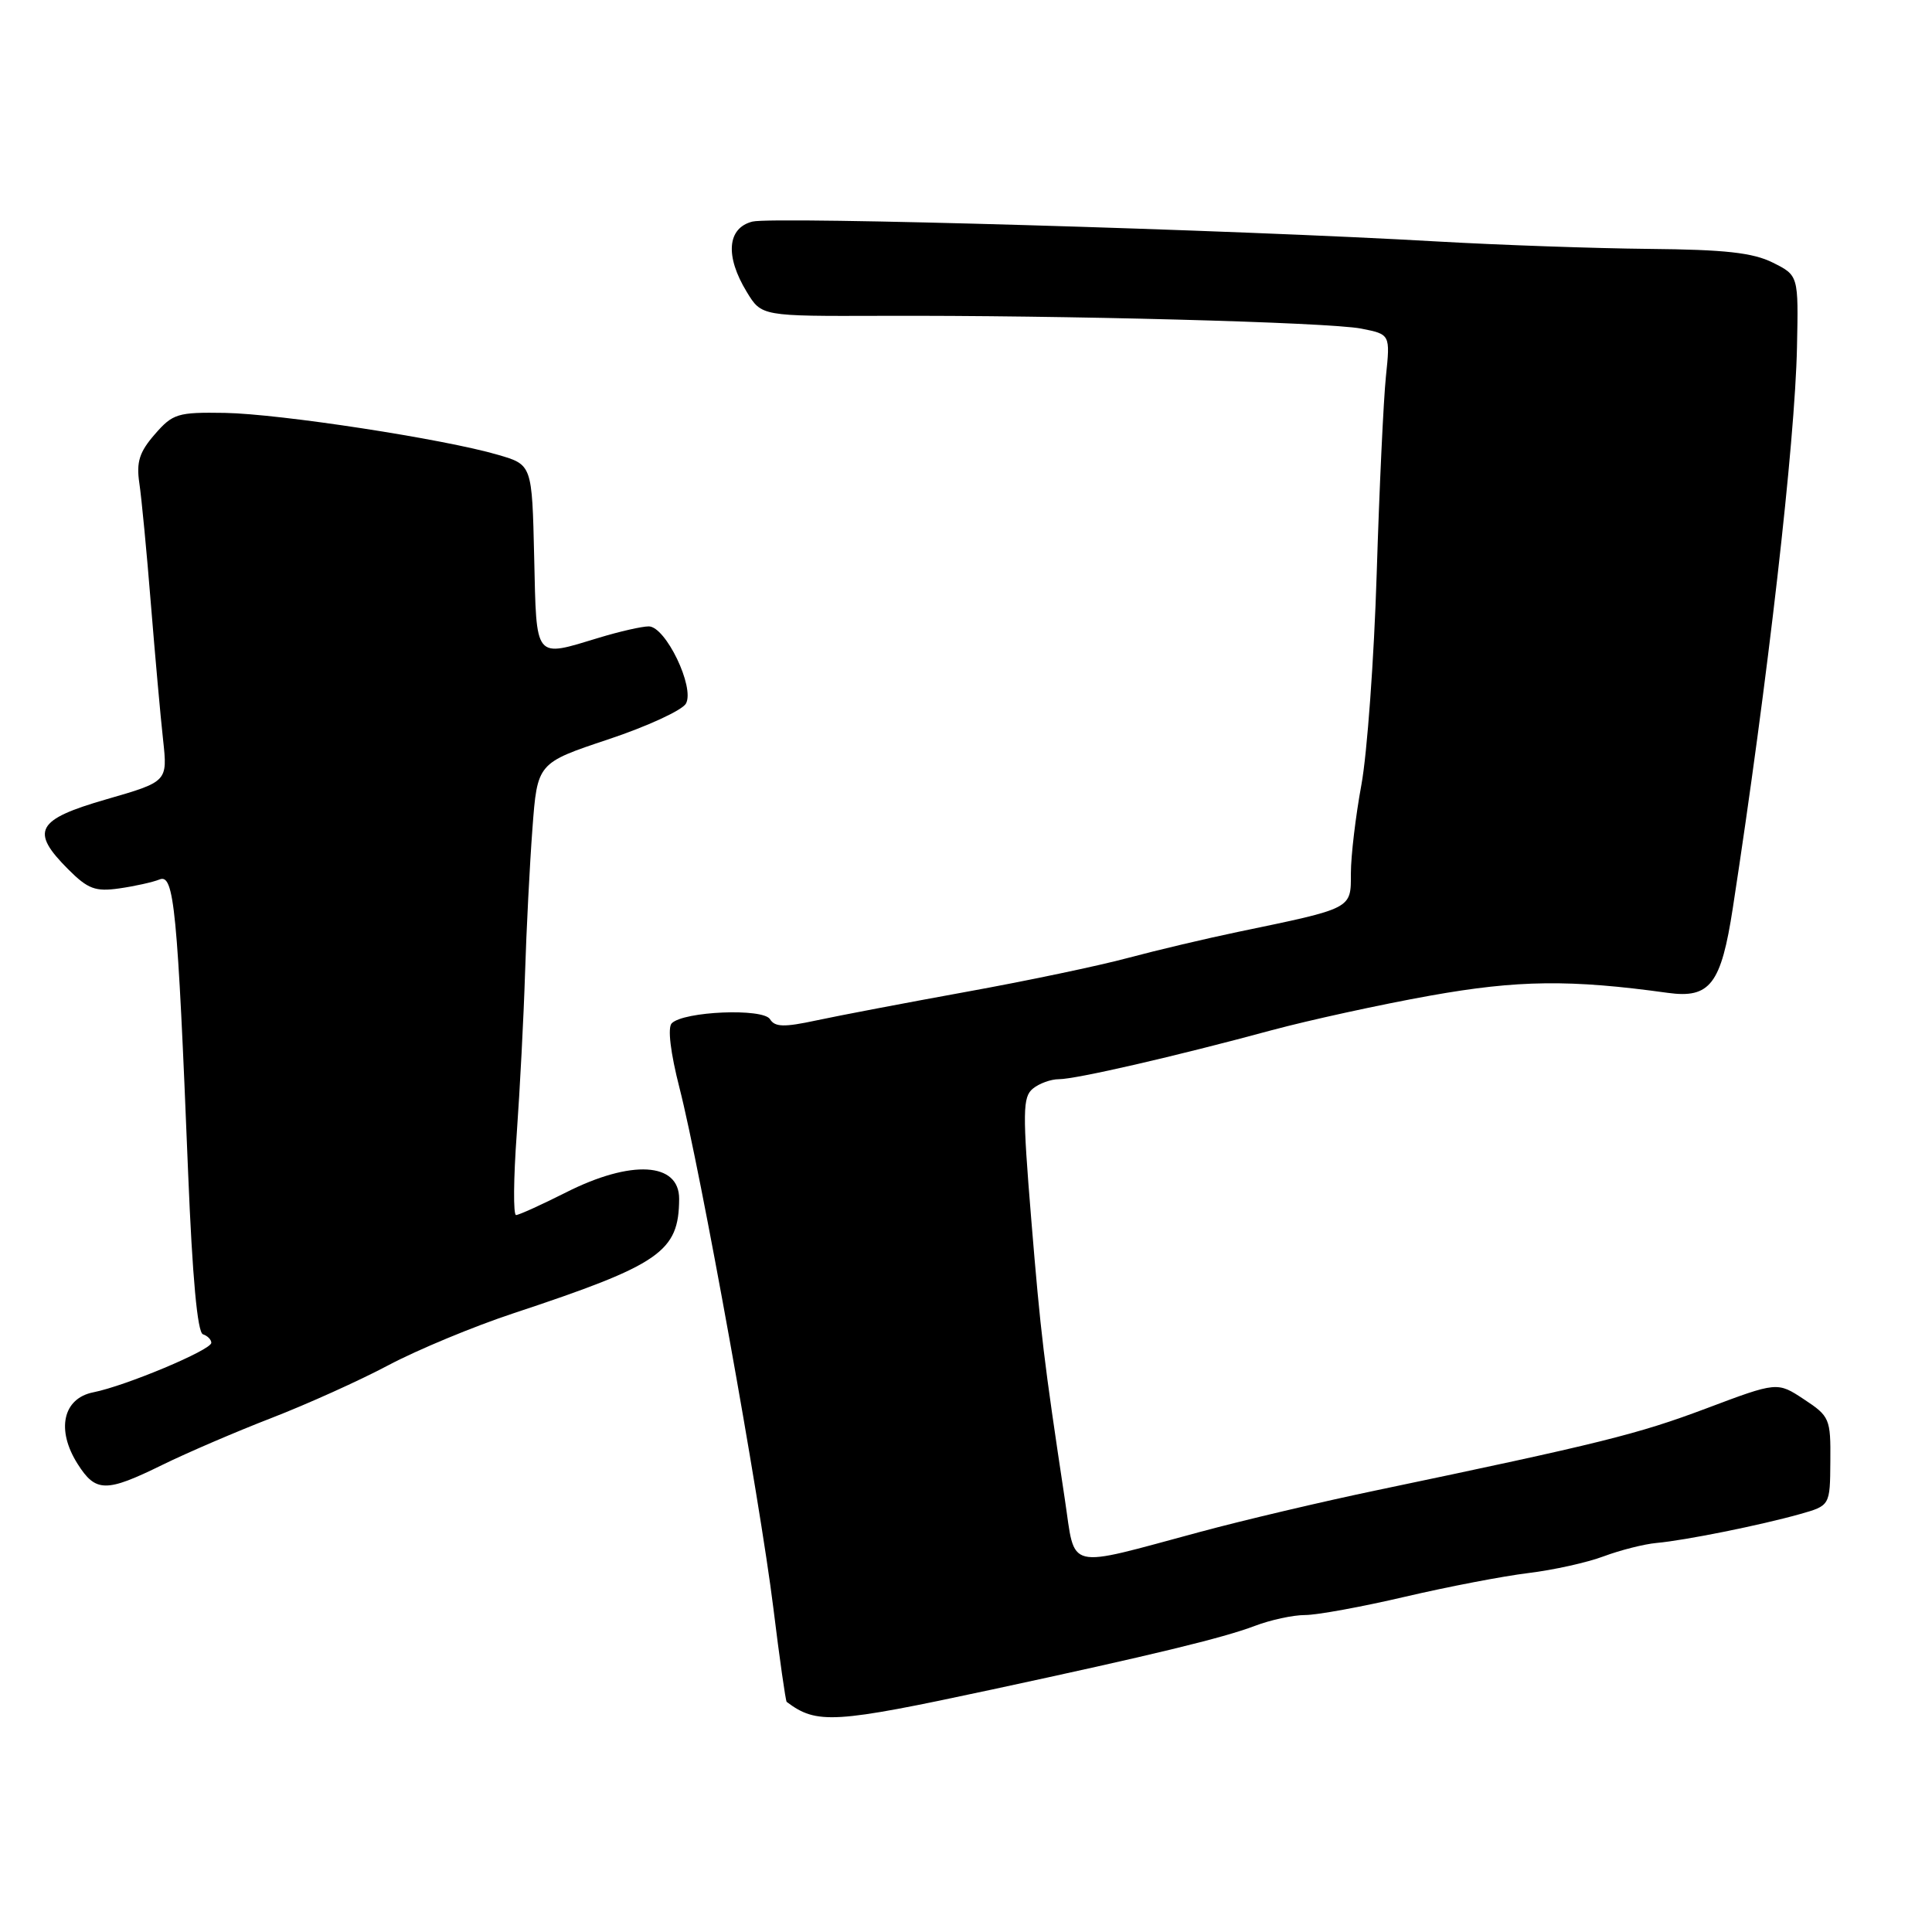 <?xml version="1.0" encoding="UTF-8" standalone="no"?>
<!DOCTYPE svg PUBLIC "-//W3C//DTD SVG 1.1//EN" "http://www.w3.org/Graphics/SVG/1.1/DTD/svg11.dtd" >
<svg xmlns="http://www.w3.org/2000/svg" xmlns:xlink="http://www.w3.org/1999/xlink" version="1.1" viewBox="0 0 256 256">
 <g >
 <path fill="currentColor"
d=" M 131.50 223.86 C 152.59 219.33 162.10 217.03 166.27 215.44 C 168.34 214.65 171.34 214.00 172.93 214.00 C 174.52 214.00 180.48 212.91 186.16 211.58 C 191.85 210.25 199.20 208.84 202.50 208.44 C 205.80 208.04 210.30 207.05 212.50 206.22 C 214.70 205.40 217.85 204.60 219.50 204.45 C 223.28 204.11 233.26 202.10 238.49 200.63 C 242.49 199.50 242.49 199.50 242.53 193.63 C 242.58 187.99 242.44 187.66 239.04 185.42 C 235.50 183.08 235.50 183.08 226.02 186.65 C 216.96 190.05 212.12 191.25 182.50 197.45 C 175.35 198.94 164.78 201.43 159.00 202.99 C 140.96 207.84 142.54 208.22 141.10 198.69 C 138.30 180.15 137.90 176.82 136.64 161.50 C 135.48 147.32 135.51 145.36 136.86 144.25 C 137.70 143.56 139.25 143.00 140.30 143.00 C 142.56 143.00 155.74 139.97 168.50 136.51 C 173.45 135.18 182.90 133.11 189.50 131.93 C 201.13 129.85 208.08 129.77 221.00 131.56 C 226.59 132.33 228.06 130.41 229.61 120.30 C 234.25 90.11 237.85 58.62 238.11 46.00 C 238.31 36.50 238.31 36.50 234.91 34.80 C 232.27 33.48 228.56 33.07 218.50 32.98 C 211.35 32.91 198.75 32.47 190.50 32.00 C 163.47 30.44 102.48 28.66 99.71 29.36 C 96.35 30.20 96.05 33.94 98.96 38.70 C 100.91 41.90 100.91 41.90 116.71 41.85 C 140.81 41.76 176.04 42.70 180.36 43.54 C 184.22 44.30 184.22 44.30 183.64 49.90 C 183.32 52.98 182.77 64.72 182.42 76.00 C 182.07 87.28 181.15 99.88 180.39 104.00 C 179.63 108.12 179.00 113.40 179.00 115.71 C 179.00 120.47 179.31 120.31 164.00 123.49 C 159.88 124.35 153.35 125.89 149.50 126.92 C 145.65 127.96 135.97 129.99 128.00 131.43 C 120.03 132.88 111.10 134.58 108.17 135.21 C 103.89 136.13 102.68 136.10 102.03 135.05 C 101.11 133.56 90.60 134.00 89.01 135.59 C 88.44 136.16 88.84 139.49 90.04 144.17 C 92.82 155.03 100.67 198.51 102.47 213.05 C 103.30 219.80 104.10 225.41 104.24 225.51 C 108.23 228.51 110.49 228.37 131.50 223.86 Z  M 21.50 194.11 C 24.80 192.49 31.32 189.69 36.00 187.88 C 40.67 186.07 47.65 182.93 51.50 180.88 C 55.35 178.84 62.77 175.76 68.00 174.03 C 87.52 167.56 89.95 165.88 89.99 158.86 C 90.01 154.00 83.65 153.63 75.00 158.00 C 71.73 159.65 68.75 161.00 68.38 161.00 C 68.00 161.00 68.04 156.16 68.47 150.25 C 68.89 144.34 69.39 134.78 69.57 129.00 C 69.75 123.22 70.19 114.58 70.55 109.80 C 71.20 101.10 71.20 101.10 80.60 97.97 C 85.76 96.25 90.40 94.11 90.89 93.23 C 92.09 91.08 88.20 83.00 85.96 83.00 C 85.06 83.00 82.11 83.67 79.41 84.49 C 70.72 87.12 71.10 87.59 70.78 73.79 C 70.50 61.58 70.50 61.58 66.00 60.27 C 58.84 58.17 37.13 54.84 29.79 54.71 C 23.54 54.61 22.90 54.80 20.51 57.55 C 18.47 59.89 18.05 61.22 18.46 64.00 C 18.75 65.92 19.44 73.12 19.99 80.00 C 20.55 86.88 21.27 94.99 21.61 98.03 C 22.21 103.57 22.21 103.57 14.10 105.91 C 4.78 108.60 3.96 110.11 9.05 115.20 C 11.65 117.80 12.64 118.17 15.80 117.72 C 17.83 117.43 20.24 116.90 21.15 116.53 C 23.07 115.75 23.52 120.35 24.93 155.46 C 25.49 169.25 26.16 176.55 26.89 176.80 C 27.50 177.00 28.00 177.51 28.00 177.93 C 28.00 178.88 16.65 183.64 12.36 184.49 C 8.33 185.29 7.42 189.46 10.28 193.97 C 12.68 197.76 14.03 197.78 21.50 194.11 Z "/>
</g>
</svg>